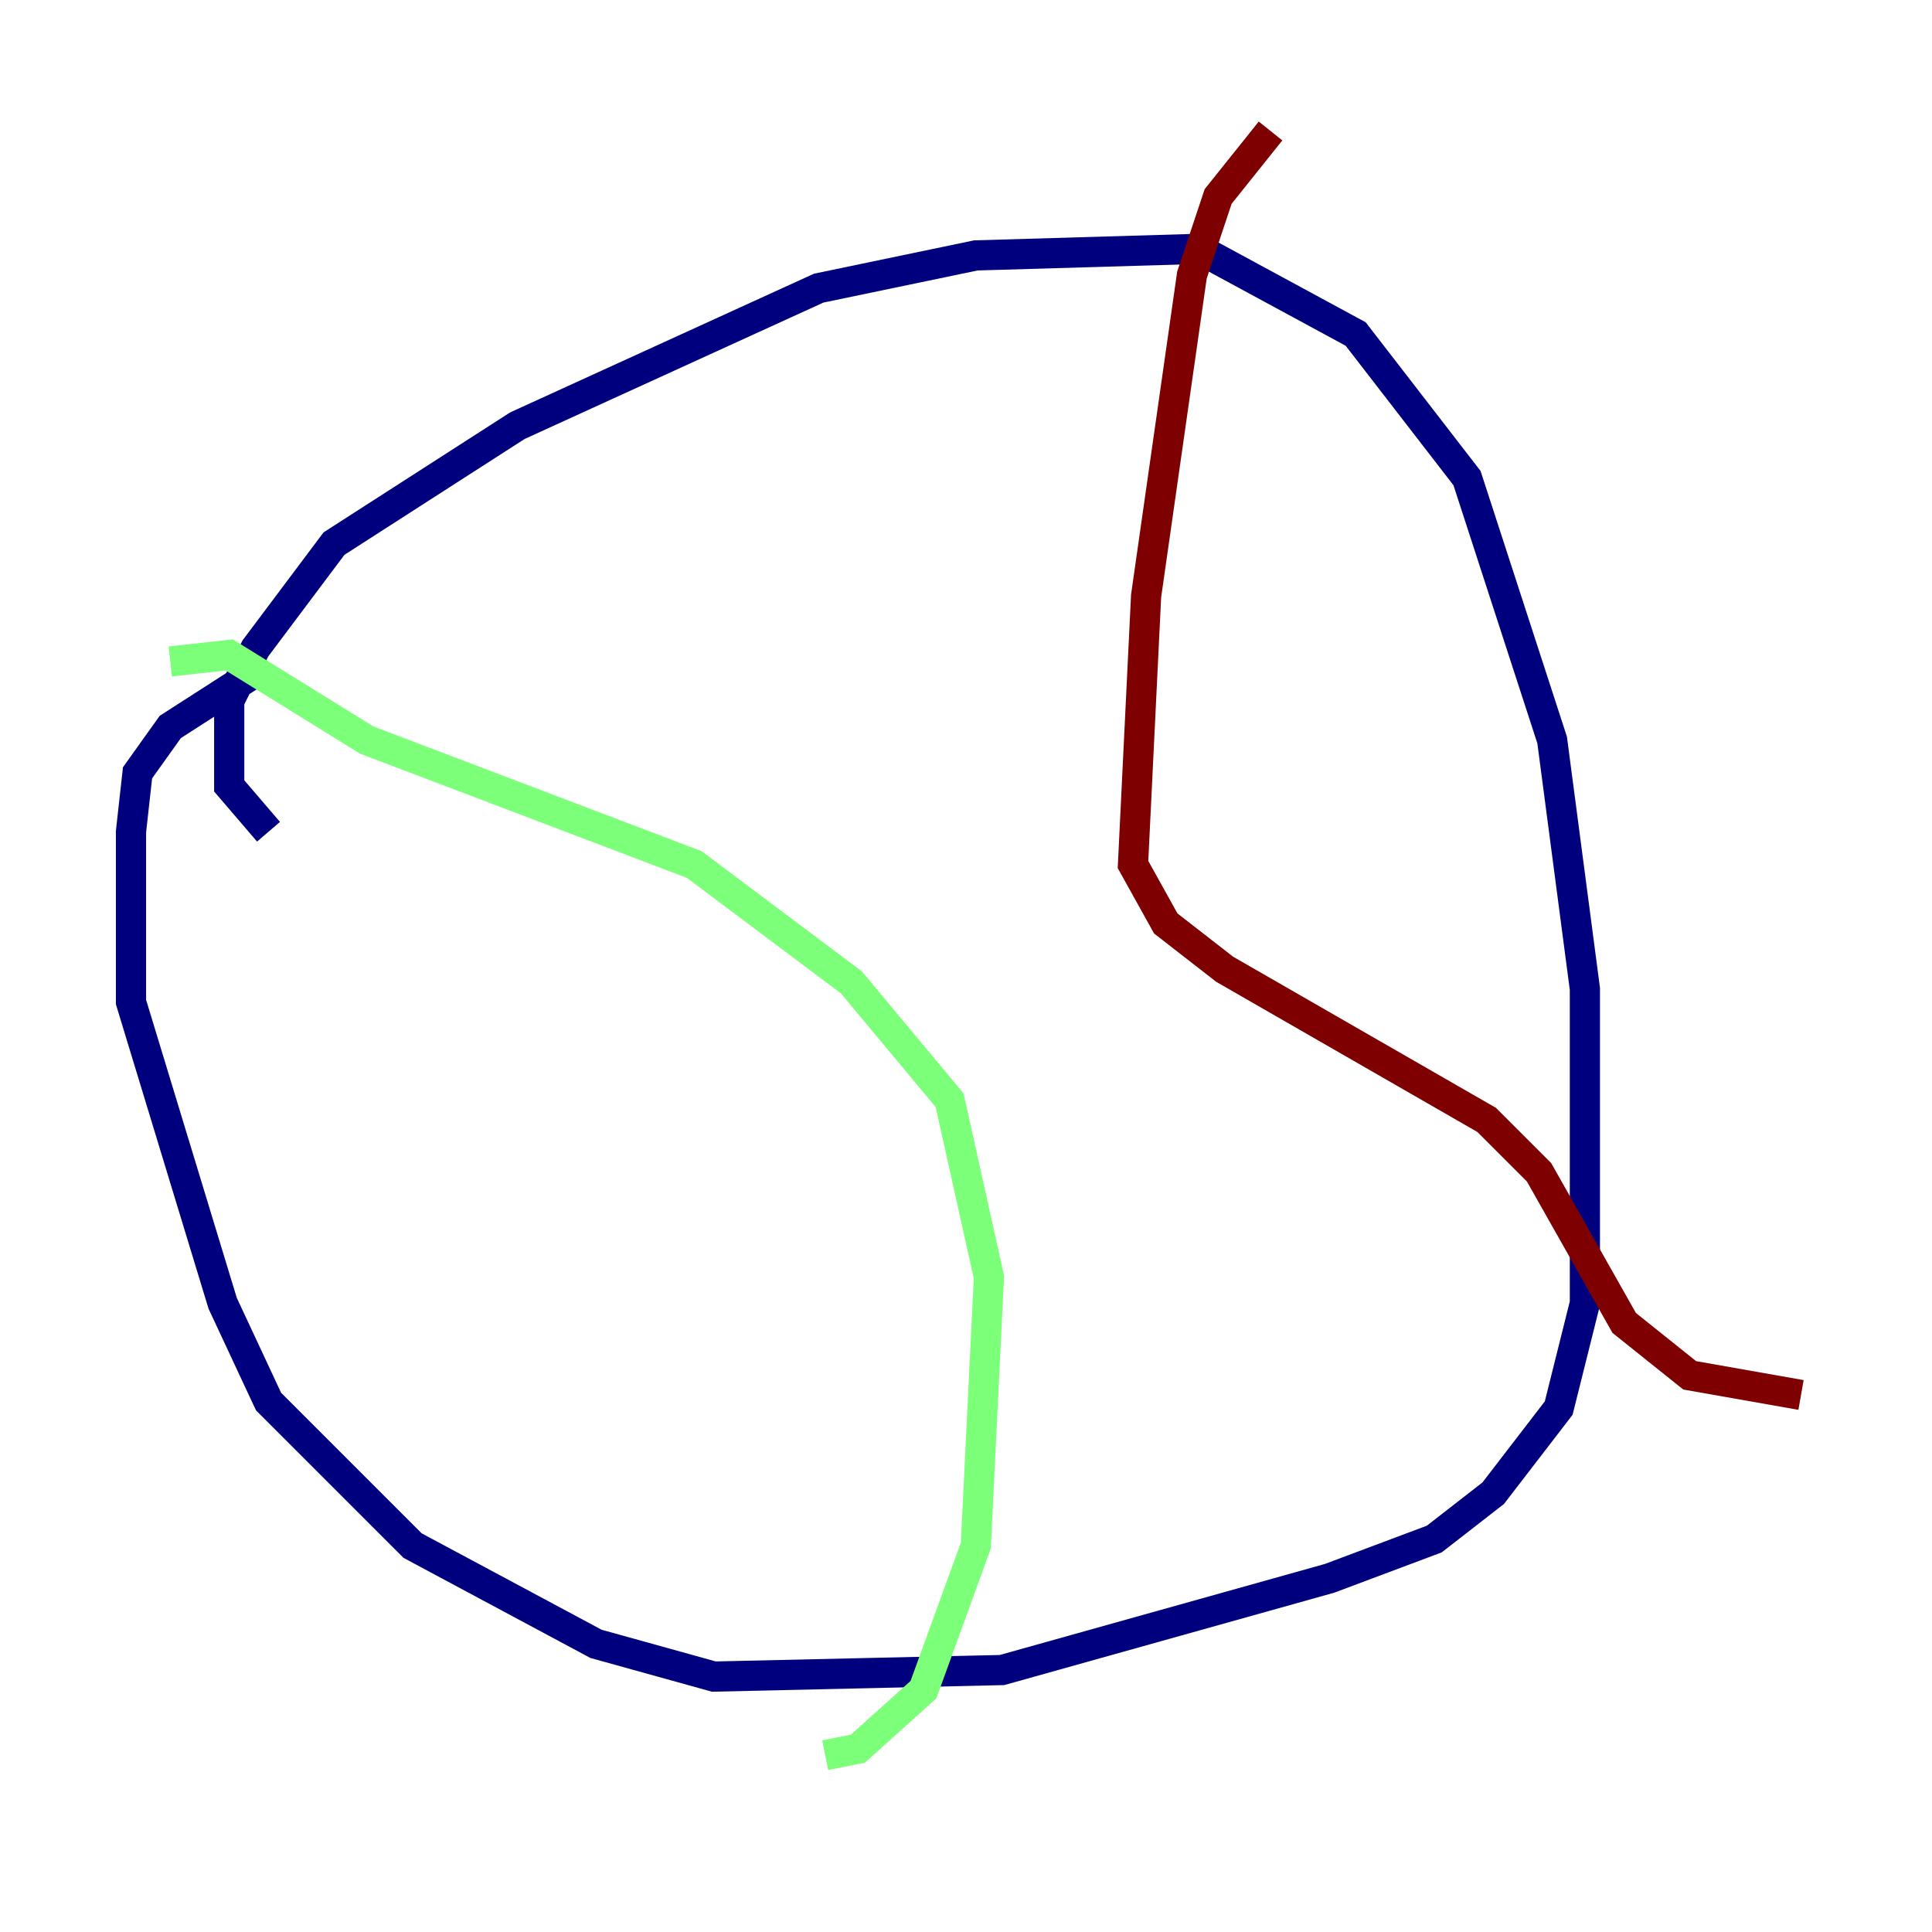 <?xml version="1.0" encoding="utf-8" ?>
<svg baseProfile="tiny" height="128" version="1.2" viewBox="0,0,128,128" width="128" xmlns="http://www.w3.org/2000/svg" xmlns:ev="http://www.w3.org/2001/xml-events" xmlns:xlink="http://www.w3.org/1999/xlink"><defs /><polyline fill="none" points="17.79,55.105 15.186,52.068 15.186,46.427 16.922,42.956 22.129,36.014 34.278,28.203 54.237,19.091 64.651,16.922 79.403,16.488 89.817,22.129 97.193,31.675 102.834,49.031 105.003,65.519 105.003,86.346 103.268,93.288 98.929,98.929 95.024,101.966 88.081,104.57 66.386,110.644 47.295,111.078 39.485,108.909 27.336,102.4 17.79,92.854 14.752,86.346 8.678,66.386 8.678,55.105 9.112,51.2 11.281,48.163 17.356,44.258" stroke="#00007f" stroke-width="2" /><polyline fill="none" points="11.281,43.824 15.186,43.39 24.298,49.031 45.993,57.275 56.407,65.085 62.915,72.895 65.519,84.61 64.651,102.4 61.18,111.946 56.841,115.851 54.671,116.285" stroke="#7cff79" stroke-width="2" /><polyline fill="none" points="84.176,8.678 80.705,13.017 78.969,18.224 75.932,39.485 75.064,57.275 77.234,61.18 81.139,64.217 98.495,74.197 101.966,77.668 107.607,87.647 111.946,91.119 119.322,92.42" stroke="#7f0000" stroke-width="2" /></svg>